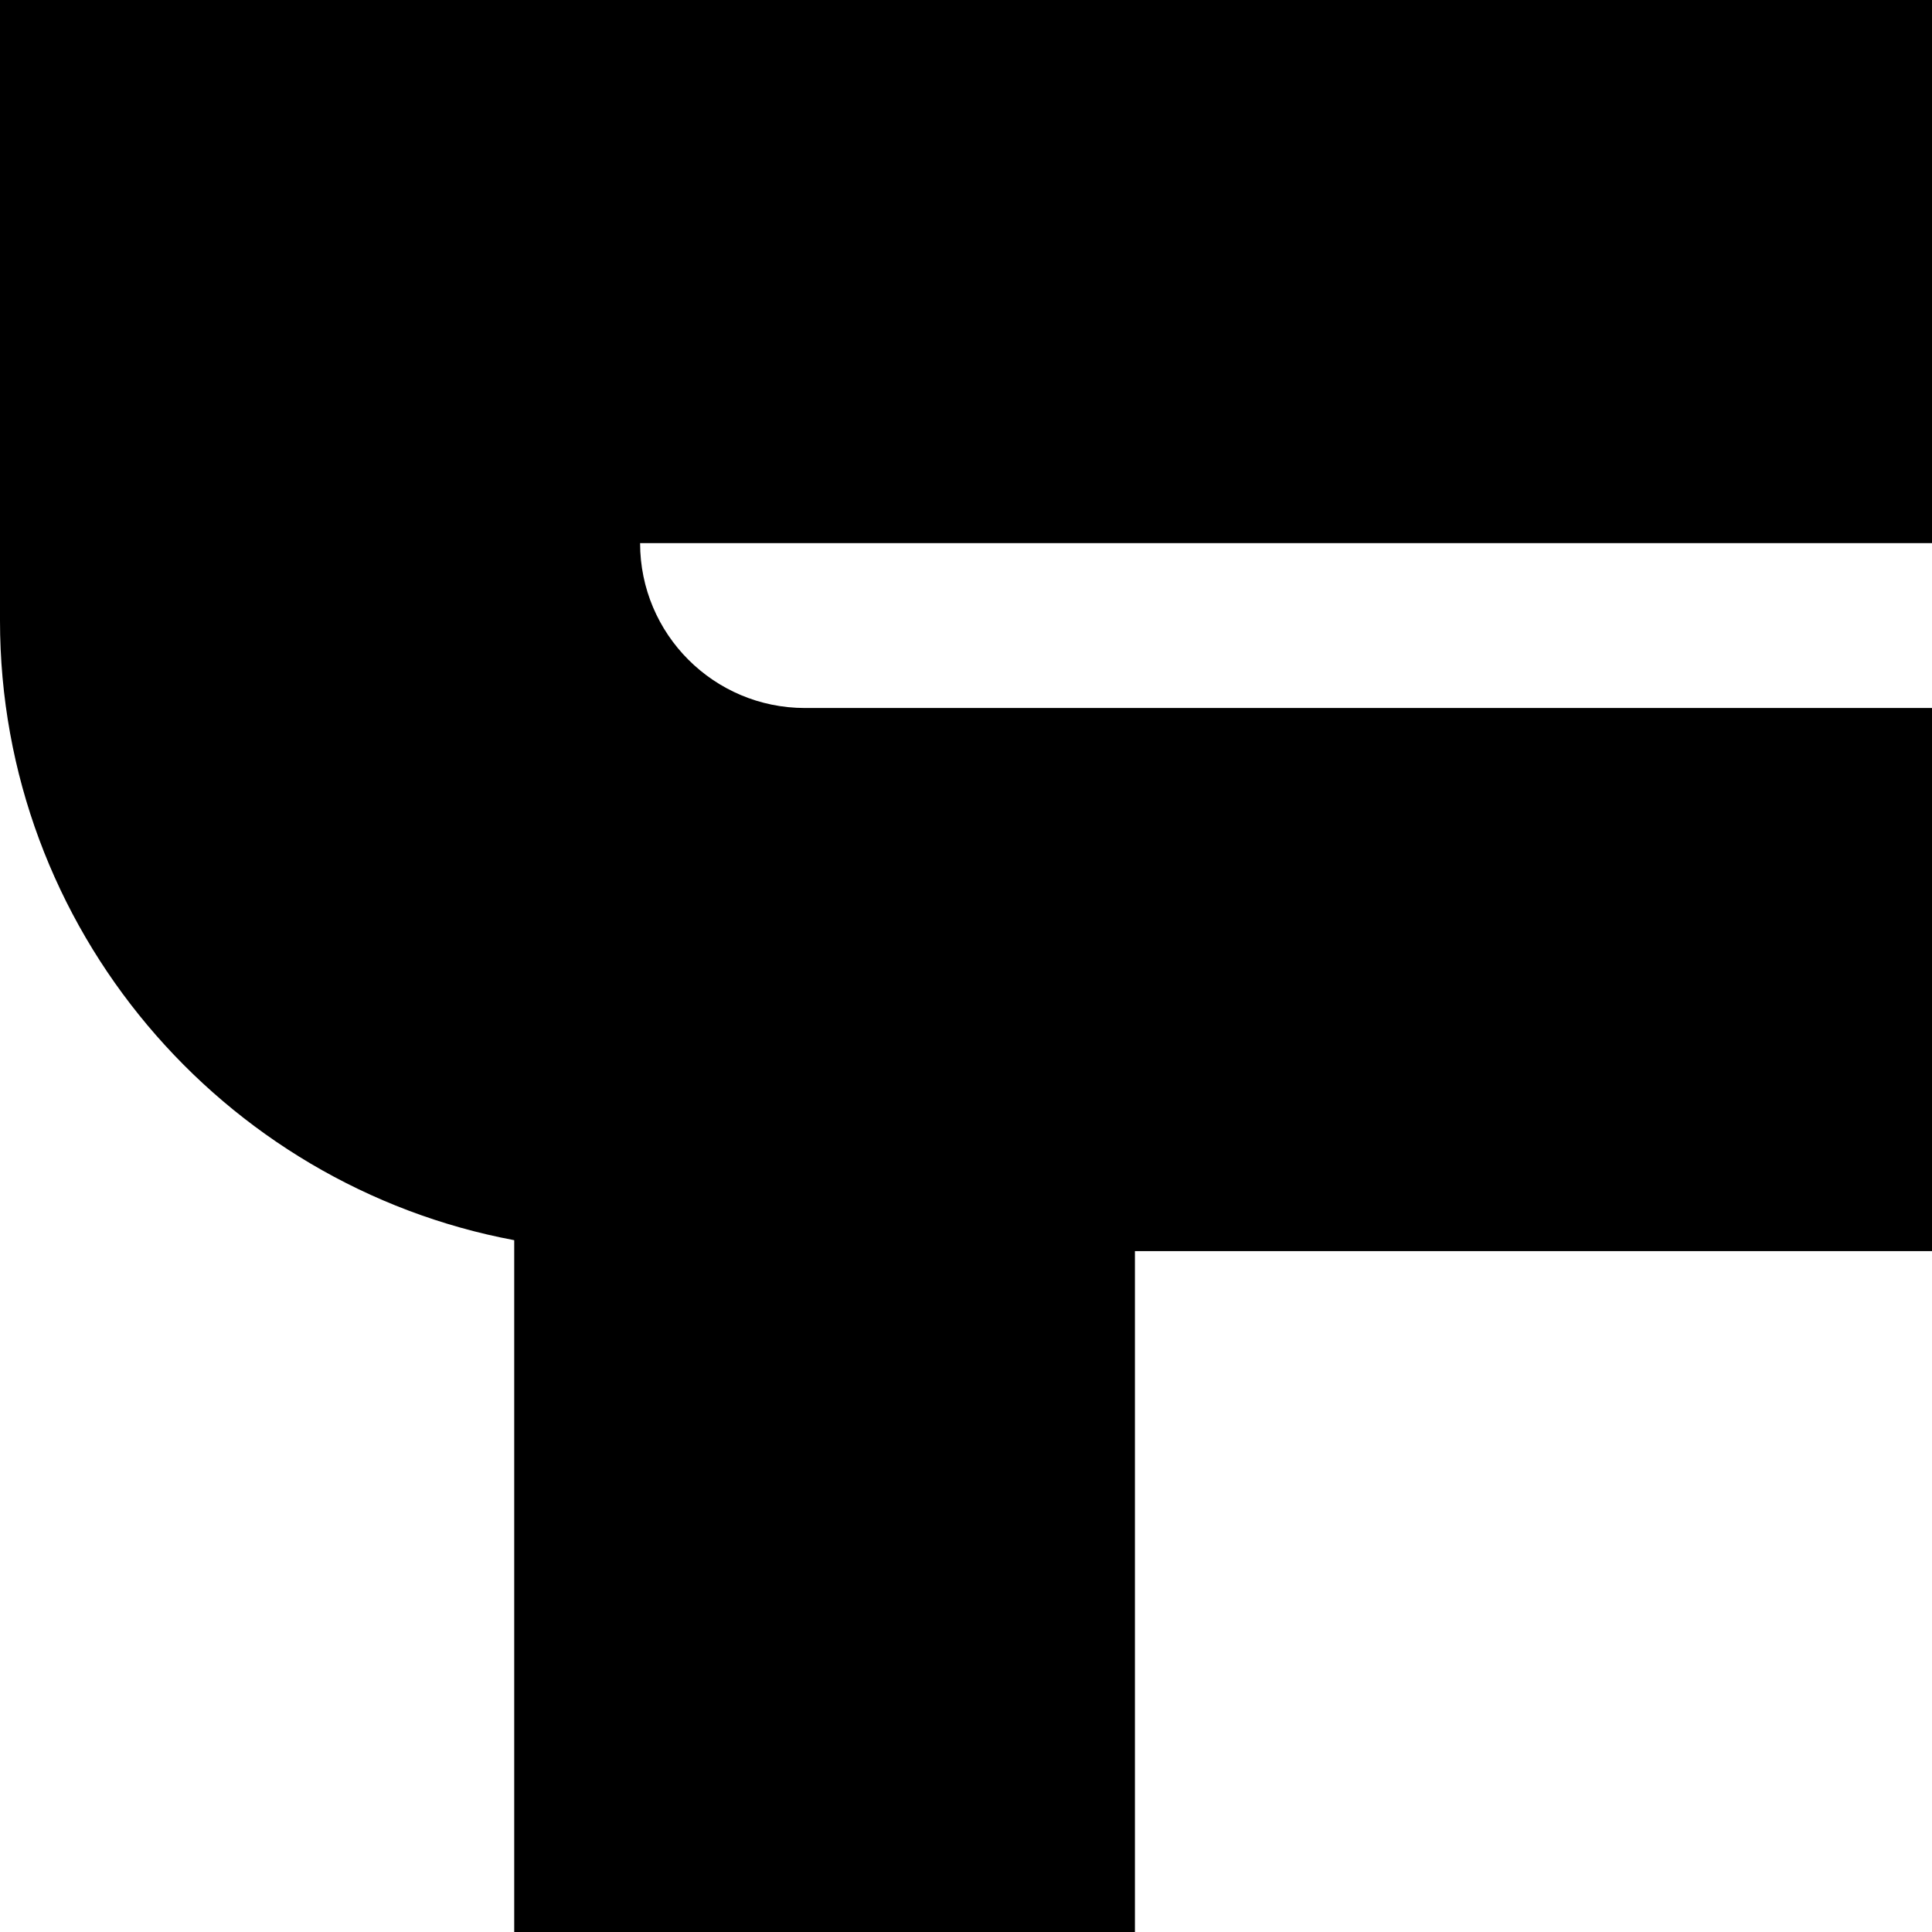 <svg id="Layer_1" data-name="Layer 1" xmlns="http://www.w3.org/2000/svg" viewBox="0 0 623.01 623.01">   <path d="M623.01,175.14V0H0V200.11c0,99.3,71.57,182.15,165.82,199.81v223.09h200.16v-219.56h257.03V228.31H259.58c-29.37,0-53.17-23.81-53.17-53.17h0s416.6,0,416.6,0Z"></path> </svg>